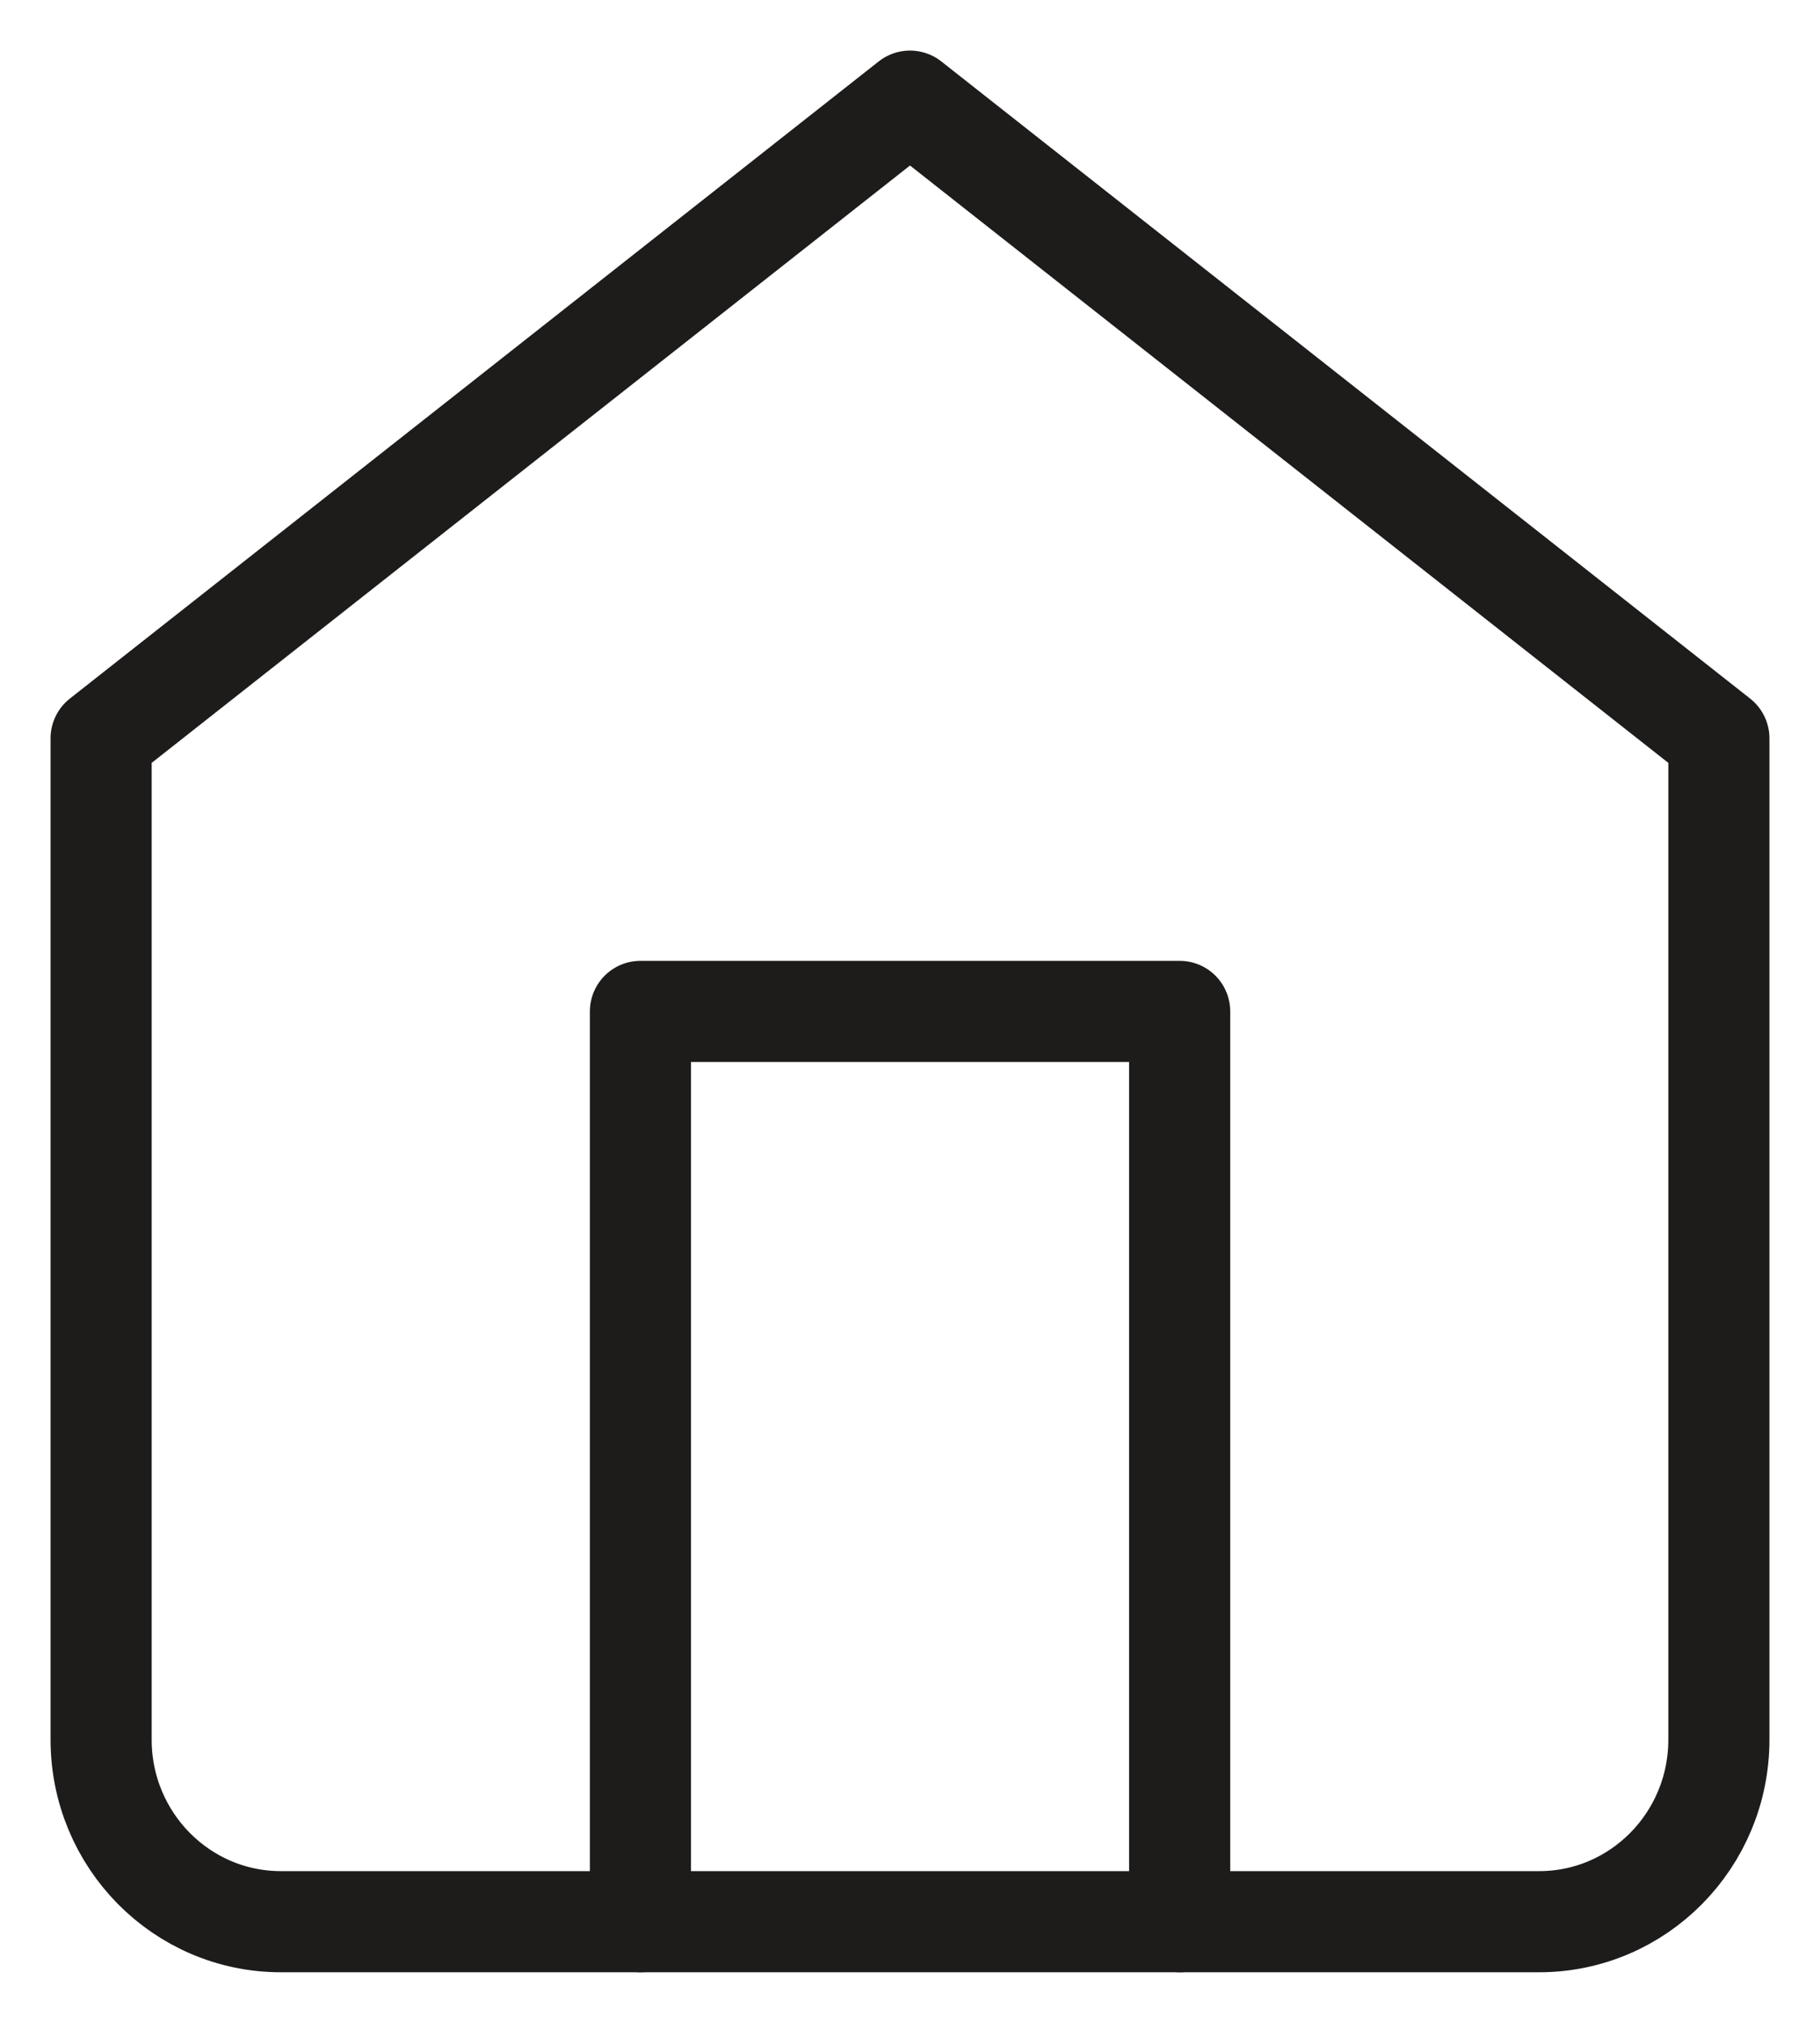 <svg width="18" height="20" viewBox="0 0 18 20" fill="none" xmlns="http://www.w3.org/2000/svg">
<path fill-rule="evenodd" clip-rule="evenodd" d="M1 7.3L9 1L17 7.3V17.2C17 18.194 16.204 19 15.222 19H2.778C1.796 19 1 18.194 1 17.2V7.3Z" stroke="#1E1B1B" stroke-linecap="round" stroke-linejoin="round"/>
<path d="M6.334 19V10H11.667V19" stroke="#1E1B1B" stroke-linecap="round" stroke-linejoin="round"/>
</svg>

